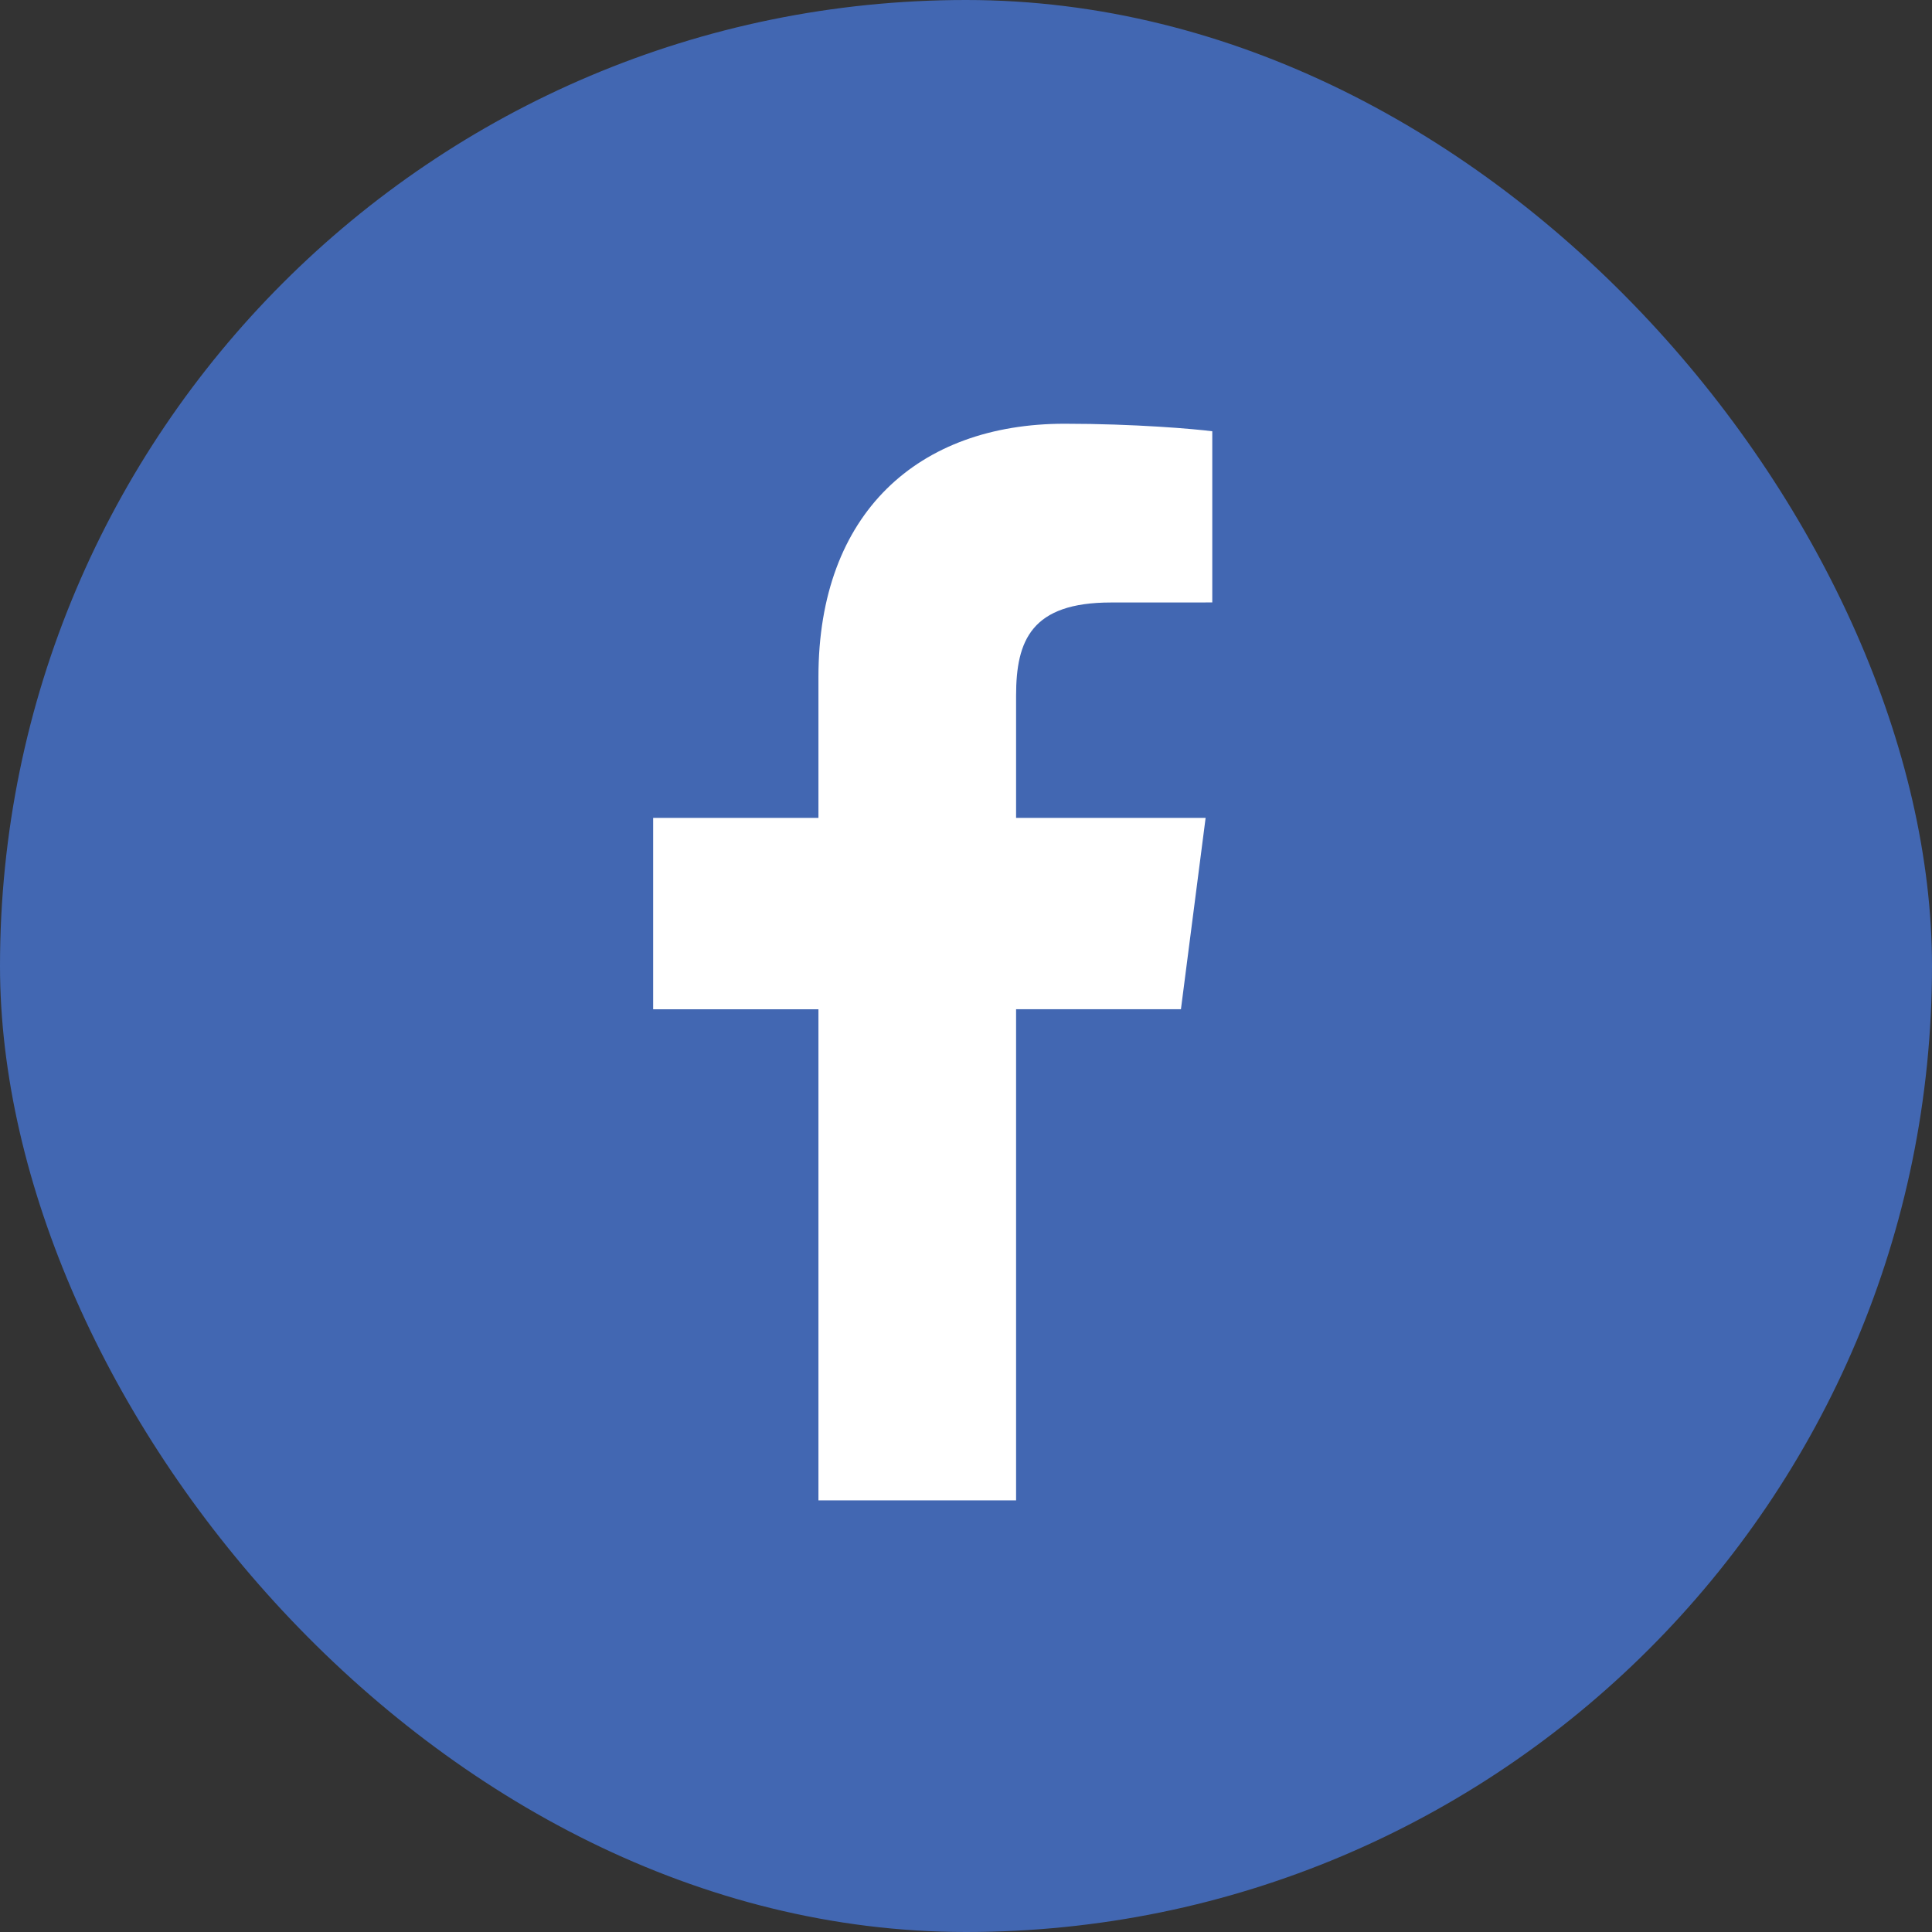 <svg width="40" height="40" viewBox="0 0 40 40" fill="none" xmlns="http://www.w3.org/2000/svg">
<rect x="0" y="0" width="40" height="40" fill="#333333" stroke="none"/>
<rect width="40" height="40" rx="20" fill="#4267B2"/>
<path d="M21.037 31.063V20.895H24.45L24.961 16.933H21.037V14.403C21.037 13.256 21.356 12.474 23.001 12.474L25.099 12.473V8.929C24.736 8.881 23.491 8.773 22.042 8.773C19.016 8.773 16.945 10.619 16.945 14.011V16.933H13.523V20.896H16.945V31.063L21.037 31.063Z" fill="white"/>
</svg>

